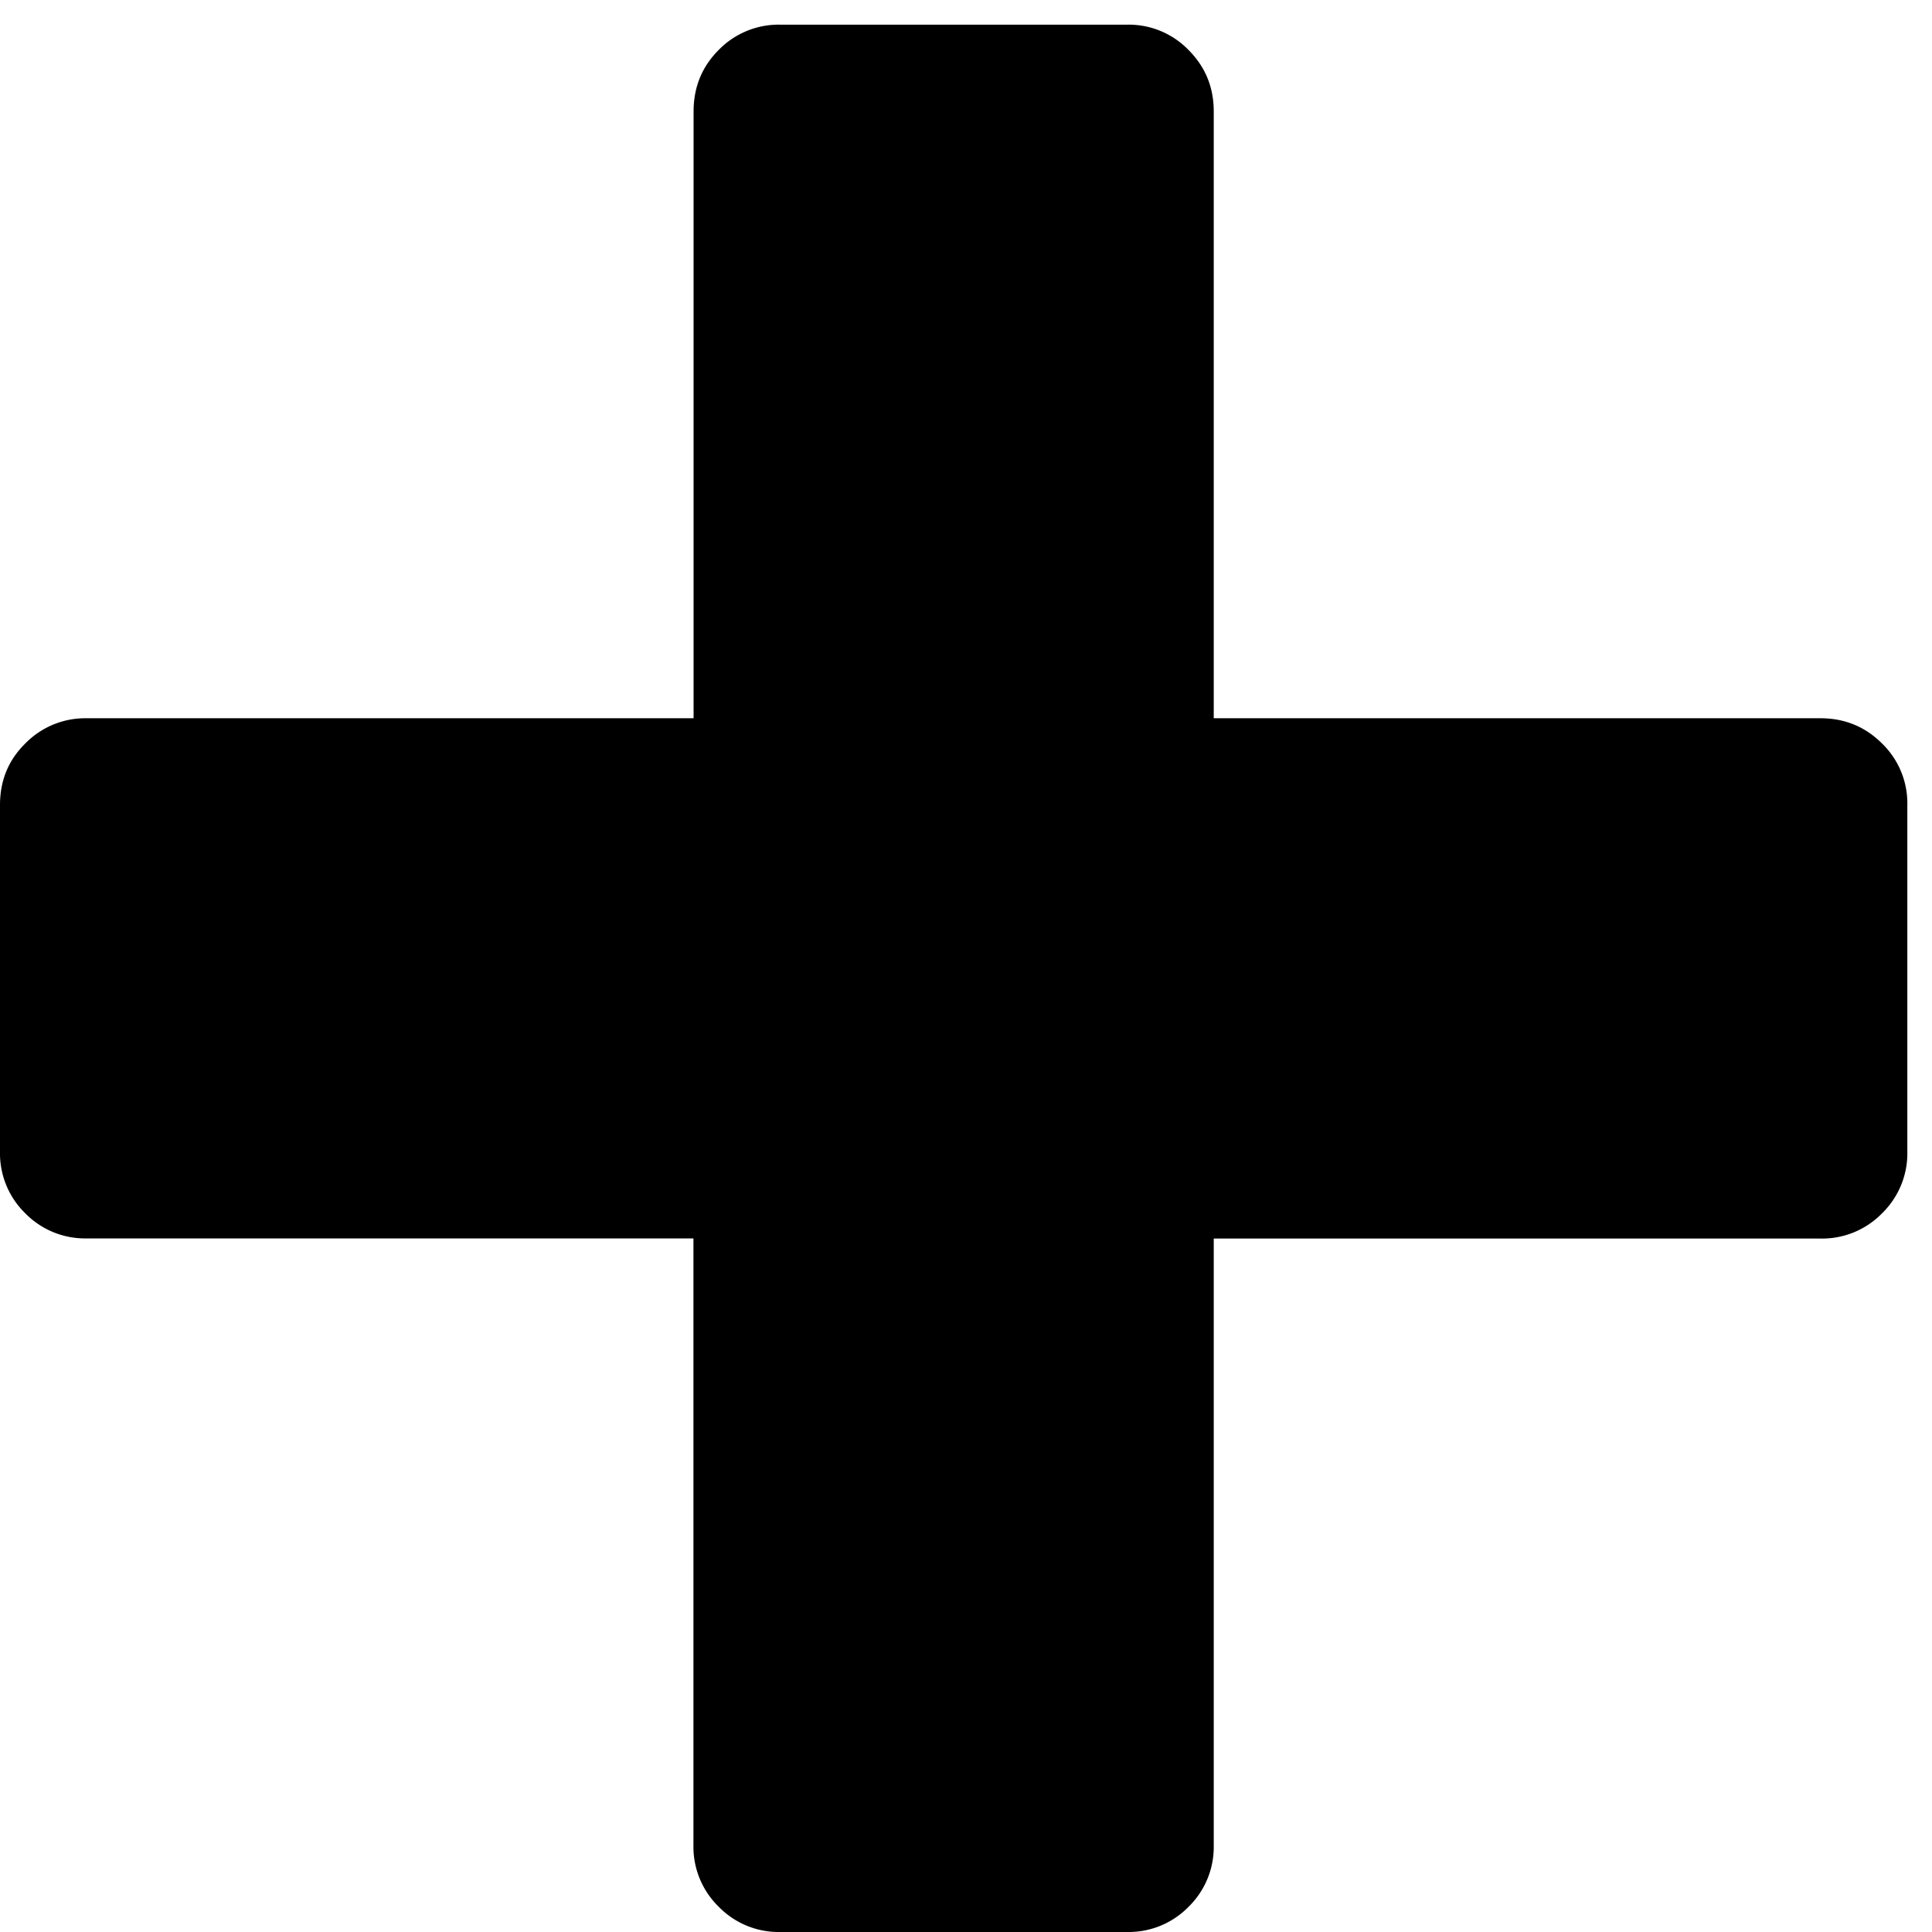 <?xml version="1.0" encoding="UTF-8"?><svg width="13" height="13" viewBox="0 0 13 13" xmlns="http://www.w3.org/2000/svg"><path d="M5.25 13a.563.563 0 0 1-.414-.17.563.563 0 0 1-.17-.413V8.333H.584a.563.563 0 0 1-.414-.169A.563.563 0 0 1 0 7.75V5.417c0-.164.056-.302.17-.414a.563.563 0 0 1 .413-.17h4.084V.75c0-.163.056-.301.169-.414a.563.563 0 0 1 .414-.17h2.333a.56.56 0 0 1 .414.17c.113.113.17.25.17.414v4.083h4.083c.163 0 .301.057.414.17a.56.56 0 0 1 .17.414V7.75a.563.563 0 0 1-.17.414.563.563 0 0 1-.414.17H8.167v4.083a.563.563 0 0 1-.17.414.563.563 0 0 1-.414.169H5.25z" fill-rule="evenodd"/></svg>